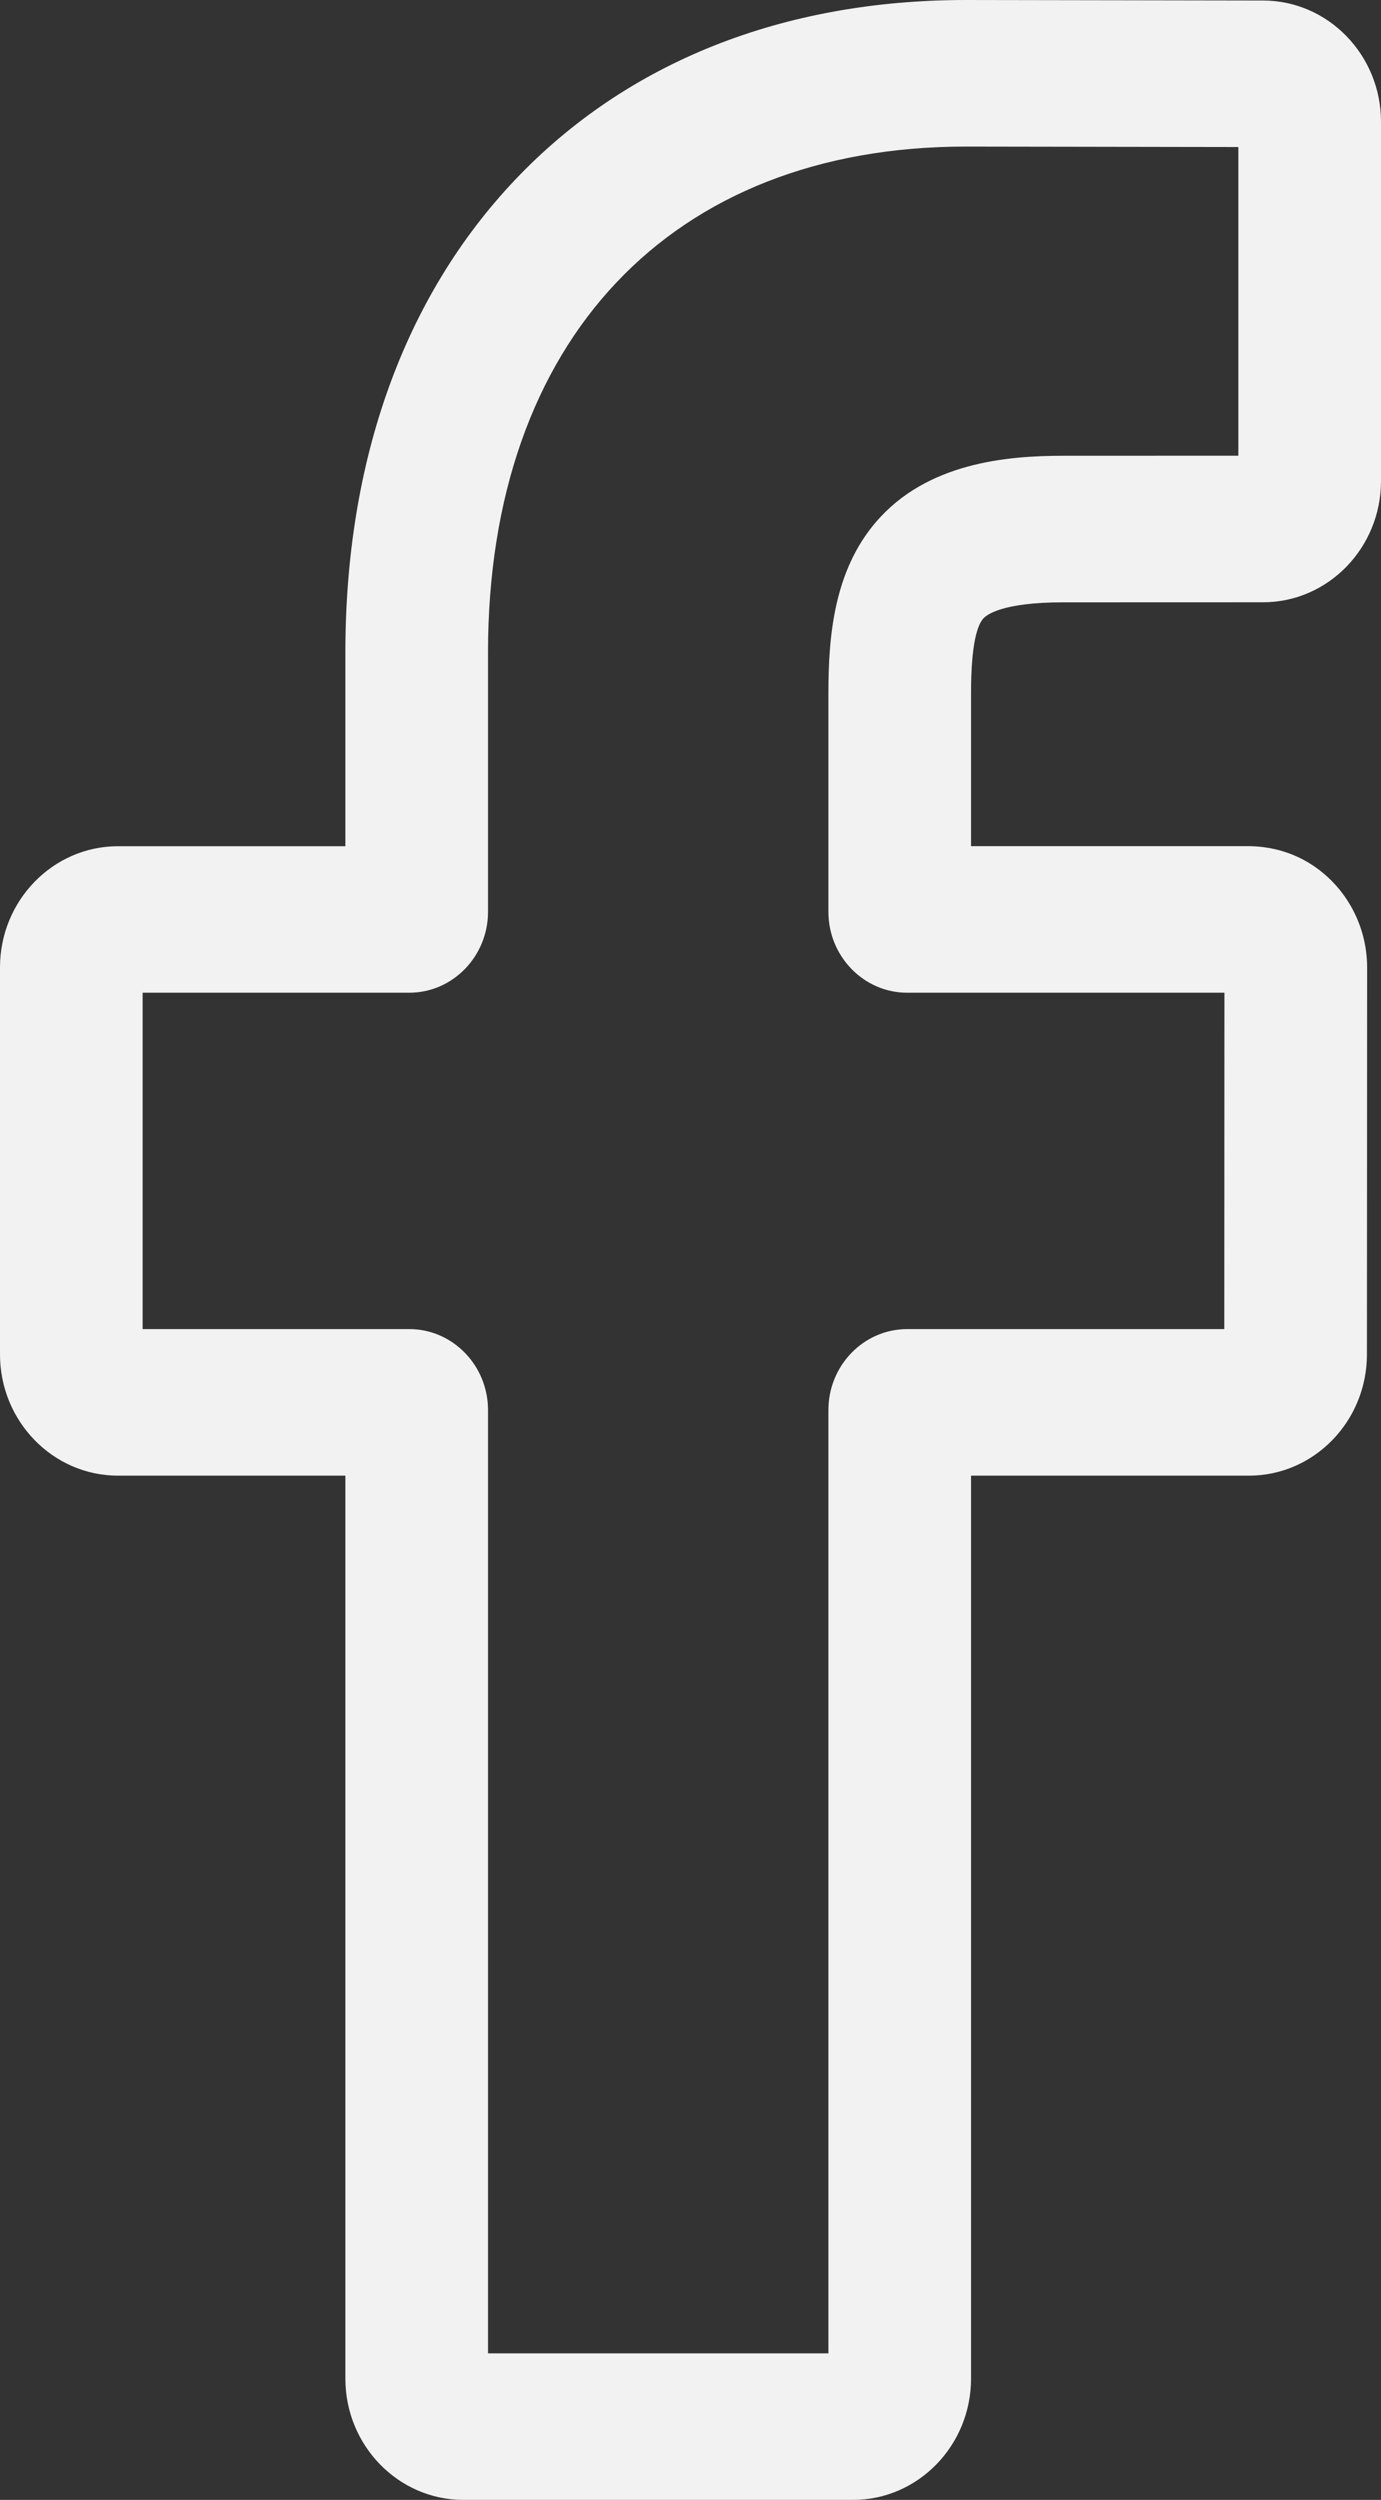 <?xml version="1.0" encoding="UTF-8"?>
<svg width="21px" height="38px" viewBox="0 0 21 38" version="1.1" xmlns="http://www.w3.org/2000/svg" xmlns:xlink="http://www.w3.org/1999/xlink">
    <rect x="0" y="0" width="21" height="38" fill="#333333" stroke="none"/>
    <!-- Generator: Sketch 52.4 (67378) - http://www.bohemiancoding.com/sketch -->
    <title>facebook (1)</title>
    <desc>Created with Sketch.</desc>
    <g id="Landing-Page" stroke="none" stroke-width="1" fill="none" fill-rule="evenodd">
        <g id="Desktop-HD" transform="translate(-1063, -2622)" fill="#F2F2F2" fill-rule="nonzero">
            <g id="Group-6" transform="translate(971, 2622)">
                <g id="facebook-(1)" transform="translate(92, 0)">
                    <path d="M12.971,38 L7.046,38 C6.057,38 5.252,37.173 5.252,36.157 L5.252,22.431 L1.795,22.431 C0.805,22.431 0,21.604 0,20.588 L0,14.706 C0,13.69 0.805,12.863 1.795,12.863 L5.252,12.863 L5.252,9.917 C5.252,6.997 6.144,4.513 7.833,2.733 C9.53,0.945 11.901,0 14.69,0 L19.208,0.008 C20.196,0.009 21,0.836 21,1.851 L21,7.312 C21,8.328 20.195,9.155 19.206,9.155 L16.163,9.156 C15.236,9.156 14.999,9.347 14.949,9.406 C14.865,9.503 14.766,9.777 14.766,10.536 L14.766,12.862 L18.977,12.862 C19.294,12.862 19.601,12.943 19.865,13.094 C20.435,13.421 20.789,14.039 20.789,14.706 L20.786,20.588 C20.786,21.604 19.981,22.431 18.992,22.431 L14.766,22.431 L14.766,36.157 C14.766,37.173 13.961,38 12.971,38 Z M7.421,35.772 L12.597,35.772 L12.597,21.434 C12.597,20.755 13.135,20.203 13.795,20.203 L18.617,20.203 L18.619,15.09 L13.795,15.09 C13.135,15.09 12.597,14.538 12.597,13.86 L12.597,10.536 C12.597,9.665 12.683,8.675 13.323,7.932 C14.096,7.032 15.314,6.928 16.163,6.928 L18.831,6.927 L18.831,2.235 L14.688,2.228 C10.206,2.228 7.421,5.174 7.421,9.917 L7.421,13.86 C7.421,14.538 6.883,15.09 6.223,15.09 L2.169,15.09 L2.169,20.203 L6.223,20.203 C6.883,20.203 7.421,20.755 7.421,21.434 L7.421,35.772 Z" id="Shape"></path>
                </g>
            </g>
        </g>
    </g>
</svg>